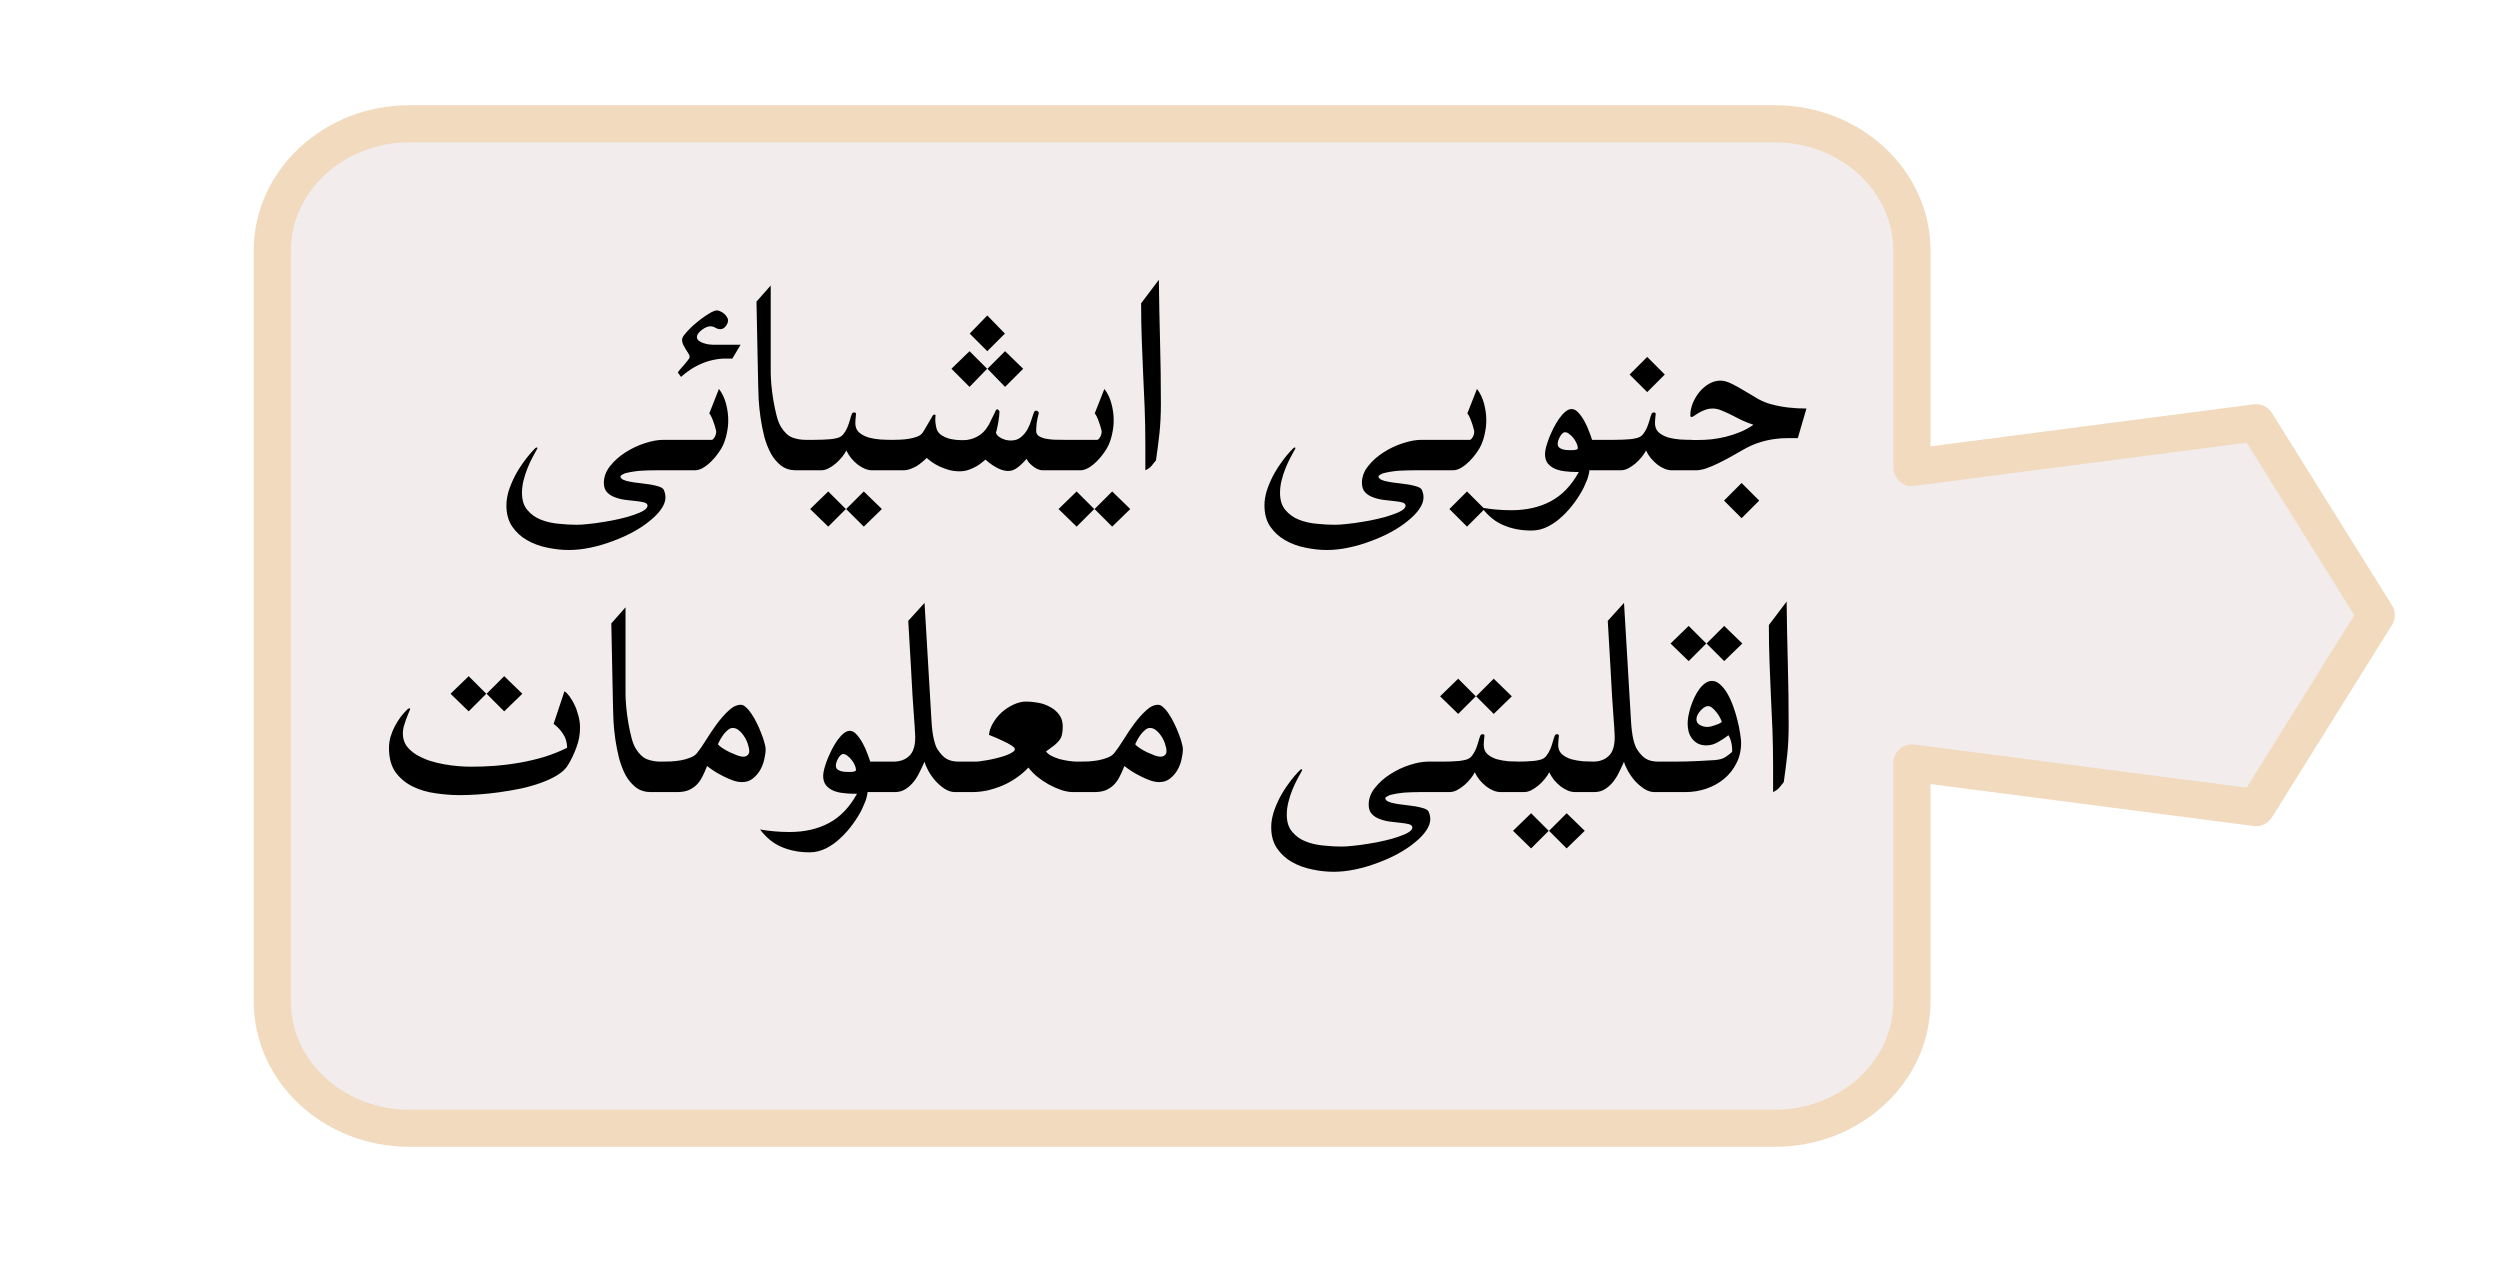 <svg width="101" height="51" viewBox="0 0 101 51" fill="none" xmlns="http://www.w3.org/2000/svg">
<g filter="url(#filter0_d)">
<path d="M71.701 43.582L16.542 43.582C13.488 43.582 11 41.301 11 38.452L11 8.128C11 5.3 13.488 3 16.542 3L71.701 3C74.757 3 77.243 5.3 77.243 8.128L77.243 16.886L91.147 15.078L96 22.851L91.147 30.628L77.243 28.823L77.243 38.456C77.241 41.301 74.757 43.582 71.701 43.582Z" fill="#F2ECEC" stroke="#F1DABE" stroke-width="1.5" stroke-miterlimit="10" stroke-linecap="round" stroke-linejoin="round"/>
</g>
<path d="M27.548 17.77C27.657 17.77 27.739 17.833 27.794 17.961C27.849 18.084 27.876 18.225 27.876 18.385C27.876 18.544 27.849 18.688 27.794 18.815C27.739 18.939 27.657 19 27.548 19H26.468C26.272 19 26.067 19.007 25.852 19.02C25.638 19.039 25.436 19.073 25.244 19.123C25.221 19.132 25.185 19.15 25.135 19.178C25.089 19.205 25.066 19.226 25.066 19.239C25.066 19.299 25.105 19.346 25.183 19.383C25.26 19.419 25.358 19.447 25.477 19.465C25.595 19.488 25.725 19.506 25.866 19.52C26.008 19.538 26.142 19.556 26.27 19.574C26.402 19.597 26.518 19.624 26.618 19.656C26.718 19.688 26.785 19.731 26.816 19.786C26.862 19.891 26.885 19.994 26.885 20.094C26.885 20.244 26.828 20.401 26.714 20.565C26.6 20.73 26.445 20.889 26.249 21.044C26.058 21.203 25.832 21.354 25.572 21.495C25.312 21.636 25.037 21.759 24.745 21.864C24.458 21.974 24.162 22.06 23.856 22.124C23.556 22.188 23.264 22.22 22.981 22.22C22.699 22.22 22.407 22.188 22.106 22.124C21.81 22.065 21.539 21.965 21.293 21.823C21.051 21.686 20.851 21.502 20.691 21.27C20.537 21.042 20.459 20.757 20.459 20.415C20.459 20.237 20.489 20.046 20.548 19.841C20.612 19.64 20.696 19.438 20.801 19.232C20.906 19.032 21.029 18.836 21.17 18.645C21.311 18.449 21.462 18.271 21.621 18.111C21.644 18.088 21.667 18.077 21.689 18.077C21.703 18.077 21.71 18.091 21.71 18.118C21.651 18.218 21.585 18.339 21.512 18.48C21.439 18.617 21.37 18.765 21.307 18.925C21.243 19.084 21.19 19.248 21.149 19.417C21.108 19.586 21.088 19.75 21.088 19.909C21.088 20.205 21.161 20.438 21.307 20.606C21.453 20.78 21.635 20.91 21.854 20.996C22.072 21.083 22.311 21.137 22.571 21.16C22.831 21.188 23.075 21.201 23.303 21.201C23.439 21.201 23.604 21.19 23.795 21.167C23.986 21.149 24.187 21.121 24.396 21.085C24.611 21.053 24.823 21.012 25.032 20.962C25.242 20.916 25.429 20.864 25.593 20.805C25.761 20.75 25.898 20.691 26.003 20.627C26.108 20.563 26.16 20.497 26.16 20.429C26.16 20.369 26.117 20.326 26.03 20.299C25.944 20.276 25.834 20.258 25.702 20.244C25.57 20.23 25.429 20.215 25.278 20.196C25.128 20.178 24.987 20.144 24.855 20.094C24.722 20.048 24.613 19.98 24.526 19.889C24.44 19.797 24.396 19.67 24.396 19.506C24.396 19.264 24.481 19.039 24.649 18.829C24.818 18.615 25.025 18.43 25.271 18.275C25.518 18.116 25.777 17.993 26.051 17.906C26.329 17.815 26.575 17.77 26.789 17.77H27.548ZM28.751 17.77C28.774 17.77 28.797 17.758 28.819 17.735C28.842 17.708 28.863 17.678 28.881 17.646C28.899 17.61 28.913 17.574 28.922 17.537C28.931 17.501 28.936 17.471 28.936 17.448C28.936 17.416 28.924 17.364 28.901 17.291C28.883 17.213 28.858 17.134 28.826 17.052C28.799 16.97 28.769 16.897 28.737 16.833C28.705 16.765 28.678 16.721 28.655 16.703L29.045 15.712C29.177 15.885 29.273 16.086 29.332 16.314C29.391 16.537 29.421 16.76 29.421 16.983C29.421 17.152 29.403 17.321 29.366 17.489C29.334 17.658 29.284 17.82 29.216 17.975C29.175 18.07 29.111 18.177 29.024 18.296C28.942 18.414 28.849 18.526 28.744 18.631C28.639 18.736 28.528 18.825 28.409 18.898C28.291 18.966 28.177 19 28.067 19H27.035C26.98 19 26.933 18.982 26.892 18.945C26.846 18.909 26.81 18.861 26.782 18.802C26.755 18.742 26.734 18.676 26.721 18.604C26.707 18.526 26.7 18.446 26.7 18.364C26.7 18.205 26.727 18.066 26.782 17.947C26.837 17.829 26.921 17.77 27.035 17.77H28.751ZM29.106 13.299C29.038 13.299 28.972 13.281 28.908 13.244C28.844 13.203 28.771 13.183 28.689 13.183C28.644 13.183 28.589 13.196 28.525 13.224C28.466 13.251 28.409 13.285 28.355 13.326C28.3 13.367 28.252 13.415 28.211 13.47C28.174 13.52 28.156 13.57 28.156 13.62C28.156 13.675 28.181 13.723 28.231 13.764C28.282 13.805 28.341 13.837 28.409 13.859C28.482 13.882 28.555 13.9 28.628 13.914C28.701 13.923 28.758 13.928 28.799 13.928H29.92L29.585 14.488H29.332C29.172 14.484 29.009 14.5 28.84 14.536C28.676 14.568 28.514 14.618 28.355 14.687C28.2 14.75 28.049 14.83 27.903 14.926C27.762 15.017 27.632 15.117 27.514 15.227L27.384 15.049C27.402 15.017 27.436 14.971 27.486 14.912C27.541 14.853 27.596 14.791 27.65 14.727C27.705 14.664 27.753 14.604 27.794 14.55C27.84 14.491 27.862 14.447 27.862 14.42C27.862 14.379 27.846 14.333 27.814 14.283C27.783 14.229 27.746 14.171 27.705 14.112C27.669 14.053 27.634 13.992 27.602 13.928C27.571 13.864 27.555 13.798 27.555 13.729C27.555 13.679 27.582 13.616 27.637 13.538C27.696 13.461 27.769 13.379 27.855 13.292C27.942 13.201 28.04 13.112 28.149 13.025C28.259 12.934 28.364 12.854 28.464 12.786C28.569 12.713 28.664 12.654 28.751 12.608C28.842 12.563 28.91 12.54 28.956 12.54C29.006 12.54 29.056 12.554 29.106 12.581C29.161 12.604 29.211 12.636 29.257 12.677C29.302 12.713 29.339 12.757 29.366 12.807C29.398 12.852 29.414 12.9 29.414 12.95C29.414 12.987 29.405 13.025 29.387 13.066C29.369 13.107 29.346 13.146 29.318 13.183C29.291 13.214 29.259 13.242 29.223 13.265C29.186 13.287 29.148 13.299 29.106 13.299ZM32.155 19C31.927 19 31.729 18.939 31.561 18.815C31.396 18.688 31.258 18.524 31.144 18.323C31.034 18.118 30.945 17.89 30.877 17.64C30.813 17.384 30.763 17.131 30.727 16.881C30.69 16.626 30.665 16.384 30.651 16.156C30.642 15.928 30.635 15.737 30.631 15.582L30.562 12.185L31.137 11.535V15.049C31.137 15.176 31.146 15.345 31.164 15.555C31.182 15.76 31.21 15.969 31.246 16.184C31.283 16.398 31.326 16.603 31.376 16.799C31.426 16.99 31.485 17.141 31.554 17.25C31.686 17.464 31.836 17.605 32.005 17.674C32.173 17.738 32.358 17.77 32.559 17.77H32.982C33.046 17.77 33.101 17.788 33.147 17.824C33.197 17.856 33.238 17.902 33.27 17.961C33.306 18.016 33.331 18.079 33.345 18.152C33.363 18.225 33.372 18.303 33.372 18.385C33.372 18.467 33.363 18.544 33.345 18.617C33.331 18.69 33.306 18.756 33.27 18.815C33.238 18.87 33.197 18.916 33.147 18.952C33.101 18.984 33.046 19 32.982 19H32.155ZM32.518 19C32.413 19 32.333 18.939 32.278 18.815C32.224 18.688 32.196 18.544 32.196 18.385C32.196 18.225 32.224 18.084 32.278 17.961C32.333 17.833 32.413 17.77 32.518 17.77C32.636 17.77 32.757 17.77 32.88 17.77C33.008 17.77 33.128 17.767 33.242 17.763C33.361 17.758 33.47 17.751 33.57 17.742C33.675 17.729 33.762 17.713 33.83 17.694C33.935 17.667 34.017 17.615 34.076 17.537C34.14 17.455 34.192 17.366 34.233 17.27C34.274 17.17 34.309 17.07 34.336 16.97C34.363 16.865 34.393 16.776 34.425 16.703C34.429 16.689 34.441 16.68 34.459 16.676C34.477 16.667 34.495 16.662 34.514 16.662C34.536 16.662 34.555 16.669 34.568 16.683C34.582 16.692 34.587 16.708 34.582 16.73C34.573 16.803 34.566 16.876 34.562 16.949C34.557 17.022 34.555 17.07 34.555 17.093C34.555 17.252 34.605 17.378 34.705 17.469C34.81 17.56 34.938 17.628 35.088 17.674C35.238 17.715 35.398 17.742 35.566 17.756C35.74 17.765 35.892 17.77 36.024 17.77C36.138 17.77 36.223 17.833 36.277 17.961C36.337 18.084 36.366 18.225 36.366 18.385C36.366 18.544 36.337 18.688 36.277 18.815C36.223 18.939 36.138 19 36.024 19H35.238C35.143 19 35.045 18.98 34.944 18.939C34.844 18.898 34.746 18.84 34.65 18.768C34.559 18.695 34.473 18.61 34.391 18.515C34.313 18.419 34.247 18.314 34.192 18.2C34.151 18.282 34.092 18.371 34.015 18.467C33.942 18.558 33.857 18.645 33.762 18.727C33.671 18.804 33.573 18.87 33.468 18.925C33.367 18.975 33.267 19 33.167 19H32.518ZM34.897 21.276L34.185 20.565L34.897 19.855L35.628 20.565L34.897 21.276ZM33.461 21.276L32.73 20.565L33.461 19.855L34.172 20.565L33.461 21.276ZM42.143 19C42.065 19 41.99 18.984 41.917 18.952C41.844 18.916 41.778 18.875 41.719 18.829C41.66 18.779 41.607 18.729 41.562 18.679C41.52 18.624 41.491 18.576 41.473 18.535C41.368 18.663 41.252 18.777 41.124 18.877C40.996 18.977 40.869 19.027 40.741 19.027C40.645 19.027 40.552 19.011 40.461 18.98C40.374 18.948 40.292 18.909 40.215 18.863C40.137 18.818 40.065 18.77 39.996 18.72C39.928 18.665 39.866 18.615 39.812 18.569C39.78 18.597 39.73 18.638 39.661 18.692C39.597 18.747 39.52 18.799 39.429 18.85C39.338 18.9 39.235 18.945 39.121 18.986C39.012 19.023 38.893 19.041 38.766 19.041C38.62 19.041 38.476 19.023 38.335 18.986C38.198 18.945 38.071 18.898 37.952 18.843C37.838 18.788 37.736 18.729 37.645 18.665C37.558 18.601 37.49 18.547 37.44 18.501C37.385 18.556 37.321 18.613 37.248 18.672C37.18 18.731 37.105 18.786 37.023 18.836C36.94 18.881 36.854 18.92 36.763 18.952C36.672 18.984 36.578 19 36.482 19H35.491C35.395 19 35.325 18.939 35.279 18.815C35.234 18.688 35.211 18.544 35.211 18.385C35.211 18.225 35.234 18.084 35.279 17.961C35.325 17.833 35.395 17.77 35.491 17.77H36.079C36.152 17.77 36.245 17.767 36.359 17.763C36.473 17.758 36.59 17.747 36.708 17.729C36.827 17.71 36.936 17.683 37.036 17.646C37.141 17.61 37.218 17.558 37.269 17.489C37.287 17.462 37.314 17.419 37.351 17.359C37.387 17.296 37.426 17.23 37.467 17.161C37.508 17.088 37.549 17.018 37.59 16.949C37.631 16.881 37.663 16.826 37.685 16.785C37.695 16.767 37.715 16.756 37.747 16.751C37.783 16.746 37.8 16.762 37.795 16.799C37.781 16.917 37.783 17.034 37.802 17.148C37.82 17.261 37.838 17.337 37.856 17.373C37.898 17.46 37.959 17.53 38.041 17.585C38.128 17.64 38.221 17.683 38.321 17.715C38.422 17.742 38.524 17.76 38.629 17.77C38.734 17.779 38.827 17.783 38.909 17.783C39.114 17.783 39.303 17.735 39.477 17.64C39.654 17.544 39.796 17.41 39.9 17.236C39.919 17.209 39.941 17.17 39.969 17.12C39.996 17.065 40.023 17.009 40.051 16.949C40.083 16.885 40.115 16.822 40.147 16.758C40.178 16.689 40.208 16.628 40.235 16.573C40.258 16.532 40.288 16.525 40.324 16.553C40.361 16.58 40.379 16.607 40.379 16.635C40.379 16.685 40.374 16.749 40.365 16.826C40.356 16.899 40.345 16.977 40.331 17.059C40.317 17.141 40.301 17.22 40.283 17.298C40.27 17.371 40.254 17.43 40.235 17.476C40.245 17.521 40.27 17.564 40.31 17.605C40.352 17.642 40.402 17.676 40.461 17.708C40.52 17.735 40.582 17.758 40.645 17.776C40.714 17.79 40.778 17.797 40.837 17.797C41.005 17.797 41.142 17.751 41.247 17.66C41.356 17.569 41.445 17.462 41.514 17.339C41.582 17.211 41.634 17.084 41.671 16.956C41.712 16.824 41.748 16.719 41.78 16.642C41.794 16.614 41.812 16.598 41.835 16.594C41.858 16.585 41.878 16.587 41.897 16.601C41.919 16.61 41.938 16.623 41.951 16.642C41.965 16.66 41.969 16.678 41.965 16.696C41.928 16.833 41.901 16.963 41.883 17.086C41.869 17.209 41.862 17.316 41.862 17.407C41.862 17.489 41.892 17.555 41.951 17.605C42.015 17.651 42.099 17.688 42.204 17.715C42.309 17.738 42.432 17.754 42.573 17.763C42.715 17.767 42.865 17.77 43.024 17.77C43.157 17.77 43.252 17.833 43.312 17.961C43.375 18.084 43.407 18.225 43.407 18.385C43.407 18.544 43.375 18.688 43.312 18.815C43.252 18.939 43.157 19 43.024 19H42.143ZM40.605 15.63L39.894 14.898L40.605 14.188L41.336 14.898L40.605 15.63ZM39.169 15.63L38.438 14.898L39.169 14.188L39.88 14.898L39.169 15.63ZM39.887 14.188L39.176 13.477L39.887 12.745L40.598 13.477L39.887 14.188ZM44.323 17.77C44.346 17.77 44.369 17.758 44.392 17.735C44.414 17.708 44.435 17.678 44.453 17.646C44.471 17.61 44.485 17.574 44.494 17.537C44.503 17.501 44.508 17.471 44.508 17.448C44.508 17.416 44.496 17.364 44.474 17.291C44.455 17.213 44.43 17.134 44.398 17.052C44.371 16.97 44.342 16.897 44.31 16.833C44.278 16.765 44.25 16.721 44.227 16.703L44.617 15.712C44.749 15.885 44.845 16.086 44.904 16.314C44.964 16.537 44.993 16.76 44.993 16.983C44.993 17.152 44.975 17.321 44.938 17.489C44.907 17.658 44.856 17.82 44.788 17.975C44.747 18.07 44.683 18.177 44.597 18.296C44.515 18.414 44.421 18.526 44.316 18.631C44.212 18.736 44.1 18.825 43.981 18.898C43.863 18.966 43.749 19 43.64 19H42.607C42.553 19 42.505 18.982 42.464 18.945C42.418 18.909 42.382 18.861 42.355 18.802C42.327 18.742 42.307 18.676 42.293 18.604C42.279 18.526 42.273 18.446 42.273 18.364C42.273 18.205 42.3 18.066 42.355 17.947C42.409 17.829 42.493 17.77 42.607 17.77H44.323ZM44.932 21.276L44.221 20.565L44.932 19.855L45.663 20.565L44.932 21.276ZM43.496 21.276L42.765 20.565L43.496 19.855L44.207 20.565L43.496 21.276ZM46.818 11.303C46.828 12.137 46.843 12.968 46.866 13.798C46.889 14.627 46.9 15.461 46.9 16.3C46.9 16.751 46.88 17.161 46.839 17.53C46.798 17.899 46.752 18.255 46.702 18.597C46.643 18.665 46.586 18.736 46.531 18.809C46.481 18.877 46.395 18.941 46.272 19V17.961C46.272 17.428 46.262 16.931 46.244 16.471C46.226 16.01 46.205 15.557 46.183 15.11C46.164 14.664 46.146 14.21 46.128 13.75C46.11 13.285 46.101 12.786 46.101 12.253L46.818 11.303ZM58.173 17.77C58.282 17.77 58.364 17.833 58.419 17.961C58.474 18.084 58.501 18.225 58.501 18.385C58.501 18.544 58.474 18.688 58.419 18.815C58.364 18.939 58.282 19 58.173 19H57.093C56.897 19 56.692 19.007 56.477 19.02C56.263 19.039 56.06 19.073 55.869 19.123C55.846 19.132 55.81 19.15 55.76 19.178C55.714 19.205 55.691 19.226 55.691 19.239C55.691 19.299 55.73 19.346 55.808 19.383C55.885 19.419 55.983 19.447 56.102 19.465C56.22 19.488 56.35 19.506 56.491 19.52C56.633 19.538 56.767 19.556 56.895 19.574C57.027 19.597 57.143 19.624 57.243 19.656C57.343 19.688 57.41 19.731 57.441 19.786C57.487 19.891 57.51 19.994 57.51 20.094C57.51 20.244 57.453 20.401 57.339 20.565C57.225 20.73 57.07 20.889 56.874 21.044C56.683 21.203 56.457 21.354 56.197 21.495C55.938 21.636 55.662 21.759 55.37 21.864C55.083 21.974 54.787 22.06 54.481 22.124C54.181 22.188 53.889 22.22 53.606 22.22C53.324 22.22 53.032 22.188 52.731 22.124C52.435 22.065 52.164 21.965 51.918 21.823C51.676 21.686 51.476 21.502 51.316 21.27C51.161 21.042 51.084 20.757 51.084 20.415C51.084 20.237 51.114 20.046 51.173 19.841C51.237 19.64 51.321 19.438 51.426 19.232C51.531 19.032 51.654 18.836 51.795 18.645C51.936 18.449 52.087 18.271 52.246 18.111C52.269 18.088 52.292 18.077 52.315 18.077C52.328 18.077 52.335 18.091 52.335 18.118C52.276 18.218 52.21 18.339 52.137 18.48C52.064 18.617 51.995 18.765 51.932 18.925C51.868 19.084 51.815 19.248 51.774 19.417C51.733 19.586 51.713 19.75 51.713 19.909C51.713 20.205 51.786 20.438 51.932 20.606C52.078 20.78 52.26 20.91 52.478 20.996C52.697 21.083 52.937 21.137 53.196 21.16C53.456 21.188 53.7 21.201 53.928 21.201C54.065 21.201 54.228 21.19 54.42 21.167C54.611 21.149 54.812 21.121 55.022 21.085C55.236 21.053 55.448 21.012 55.657 20.962C55.867 20.916 56.054 20.864 56.218 20.805C56.386 20.75 56.523 20.691 56.628 20.627C56.733 20.563 56.785 20.497 56.785 20.429C56.785 20.369 56.742 20.326 56.655 20.299C56.569 20.276 56.459 20.258 56.327 20.244C56.195 20.23 56.054 20.215 55.903 20.196C55.753 20.178 55.612 20.144 55.48 20.094C55.347 20.048 55.238 19.98 55.151 19.889C55.065 19.797 55.022 19.67 55.022 19.506C55.022 19.264 55.106 19.039 55.274 18.829C55.443 18.615 55.65 18.43 55.897 18.275C56.143 18.116 56.402 17.993 56.676 17.906C56.954 17.815 57.2 17.77 57.414 17.77H58.173ZM59.376 17.77C59.399 17.77 59.422 17.758 59.444 17.735C59.467 17.708 59.488 17.678 59.506 17.646C59.524 17.61 59.538 17.574 59.547 17.537C59.556 17.501 59.56 17.471 59.56 17.448C59.56 17.416 59.549 17.364 59.526 17.291C59.508 17.213 59.483 17.134 59.451 17.052C59.424 16.97 59.394 16.897 59.362 16.833C59.33 16.765 59.303 16.721 59.28 16.703L59.67 15.712C59.802 15.885 59.898 16.086 59.957 16.314C60.016 16.537 60.046 16.76 60.046 16.983C60.046 17.152 60.028 17.321 59.991 17.489C59.959 17.658 59.909 17.82 59.841 17.975C59.8 18.07 59.736 18.177 59.649 18.296C59.567 18.414 59.474 18.526 59.369 18.631C59.264 18.736 59.153 18.825 59.034 18.898C58.916 18.966 58.802 19 58.692 19H57.66C57.605 19 57.558 18.982 57.517 18.945C57.471 18.909 57.435 18.861 57.407 18.802C57.38 18.742 57.359 18.676 57.346 18.604C57.332 18.526 57.325 18.446 57.325 18.364C57.325 18.205 57.352 18.066 57.407 17.947C57.462 17.829 57.546 17.77 57.66 17.77H59.376ZM59.267 21.276L58.556 20.565L59.267 19.855L59.977 20.565L59.267 21.276ZM59.868 20.511C60.26 20.579 60.657 20.613 61.058 20.613C61.668 20.613 62.199 20.492 62.65 20.251C63.106 20.009 63.484 19.615 63.785 19.068H63.648C63.521 19.068 63.384 19.059 63.238 19.041C63.092 19.027 62.958 18.995 62.835 18.945C62.717 18.895 62.616 18.822 62.534 18.727C62.457 18.631 62.418 18.503 62.418 18.344C62.418 18.275 62.432 18.184 62.459 18.07C62.491 17.952 62.532 17.826 62.582 17.694C62.637 17.558 62.698 17.421 62.767 17.284C62.84 17.143 62.915 17.018 62.992 16.908C63.074 16.794 63.156 16.703 63.238 16.635C63.325 16.562 63.409 16.525 63.491 16.525C63.592 16.525 63.685 16.576 63.772 16.676C63.863 16.776 63.945 16.895 64.018 17.031C64.091 17.163 64.152 17.3 64.202 17.441C64.257 17.578 64.296 17.688 64.318 17.77H65.33C65.449 17.77 65.535 17.833 65.59 17.961C65.649 18.084 65.679 18.225 65.679 18.385C65.679 18.544 65.649 18.688 65.59 18.815C65.535 18.939 65.449 19 65.33 19H64.209C64.209 19.055 64.2 19.112 64.182 19.171C64.168 19.235 64.15 19.299 64.127 19.362C64.104 19.426 64.079 19.485 64.052 19.54C64.029 19.599 64.006 19.652 63.983 19.697C63.888 19.889 63.767 20.085 63.621 20.285C63.475 20.49 63.311 20.677 63.129 20.846C62.951 21.019 62.755 21.16 62.541 21.27C62.327 21.379 62.103 21.434 61.871 21.434C61.456 21.434 61.083 21.363 60.75 21.222C60.417 21.085 60.123 20.848 59.868 20.511ZM63.225 17.462C63.188 17.462 63.152 17.48 63.115 17.517C63.079 17.553 63.047 17.596 63.02 17.646C62.992 17.697 62.969 17.749 62.951 17.804C62.938 17.854 62.931 17.897 62.931 17.934C62.931 17.988 62.947 18.034 62.978 18.07C63.015 18.102 63.058 18.127 63.108 18.145C63.163 18.164 63.218 18.175 63.273 18.18C63.332 18.184 63.382 18.186 63.423 18.186C63.446 18.186 63.475 18.186 63.512 18.186C63.548 18.186 63.582 18.184 63.614 18.18C63.651 18.175 63.68 18.168 63.703 18.159C63.73 18.145 63.744 18.127 63.744 18.105C63.744 18.05 63.728 17.986 63.696 17.913C63.664 17.84 63.623 17.772 63.573 17.708C63.523 17.64 63.466 17.583 63.402 17.537C63.343 17.487 63.284 17.462 63.225 17.462ZM64.824 19C64.719 19 64.64 18.939 64.585 18.815C64.53 18.688 64.503 18.544 64.503 18.385C64.503 18.225 64.53 18.084 64.585 17.961C64.64 17.833 64.719 17.77 64.824 17.77C64.943 17.77 65.064 17.77 65.186 17.77C65.314 17.77 65.435 17.767 65.549 17.763C65.667 17.758 65.777 17.751 65.877 17.742C65.982 17.729 66.068 17.713 66.137 17.694C66.242 17.667 66.324 17.615 66.383 17.537C66.447 17.455 66.499 17.366 66.54 17.27C66.581 17.17 66.615 17.07 66.643 16.97C66.67 16.865 66.7 16.776 66.731 16.703C66.736 16.689 66.747 16.68 66.766 16.676C66.784 16.667 66.802 16.662 66.82 16.662C66.843 16.662 66.861 16.669 66.875 16.683C66.889 16.692 66.893 16.708 66.889 16.73C66.88 16.803 66.873 16.876 66.868 16.949C66.864 17.022 66.861 17.07 66.861 17.093C66.861 17.252 66.912 17.378 67.012 17.469C67.117 17.56 67.244 17.628 67.394 17.674C67.545 17.715 67.704 17.742 67.873 17.756C68.046 17.765 68.199 17.77 68.331 17.77C68.445 17.77 68.529 17.833 68.584 17.961C68.643 18.084 68.673 18.225 68.673 18.385C68.673 18.544 68.643 18.688 68.584 18.815C68.529 18.939 68.445 19 68.331 19H67.545C67.449 19 67.351 18.98 67.251 18.939C67.151 18.898 67.053 18.84 66.957 18.768C66.866 18.695 66.779 18.61 66.697 18.515C66.62 18.419 66.554 18.314 66.499 18.2C66.458 18.282 66.399 18.371 66.321 18.467C66.248 18.558 66.164 18.645 66.068 18.727C65.977 18.804 65.879 18.87 65.774 18.925C65.674 18.975 65.574 19 65.474 19H64.824ZM66.547 15.842L65.836 15.131L66.547 14.42L67.258 15.131L66.547 15.842ZM67.805 19C67.704 19 67.632 18.939 67.586 18.815C67.536 18.688 67.511 18.544 67.511 18.385C67.511 18.225 67.536 18.084 67.586 17.961C67.632 17.833 67.704 17.77 67.805 17.77C67.96 17.77 68.101 17.772 68.228 17.776C68.361 17.776 68.484 17.776 68.598 17.776C68.771 17.776 68.953 17.767 69.144 17.749C69.336 17.726 69.527 17.692 69.719 17.646C69.915 17.596 70.108 17.533 70.3 17.455C70.491 17.378 70.671 17.28 70.84 17.161C70.671 17.106 70.509 17.043 70.355 16.97C70.204 16.892 70.061 16.819 69.924 16.751C69.787 16.683 69.659 16.626 69.541 16.58C69.422 16.53 69.309 16.505 69.199 16.505C69.085 16.505 68.981 16.523 68.885 16.56C68.789 16.596 68.705 16.635 68.632 16.676C68.564 16.717 68.504 16.756 68.454 16.792C68.404 16.828 68.368 16.847 68.345 16.847C68.317 16.847 68.301 16.84 68.297 16.826C68.292 16.812 68.29 16.794 68.29 16.771C68.29 16.616 68.322 16.457 68.386 16.293C68.454 16.129 68.543 15.979 68.652 15.842C68.766 15.705 68.896 15.593 69.042 15.507C69.192 15.42 69.347 15.377 69.507 15.377C69.644 15.377 69.796 15.42 69.965 15.507C70.133 15.589 70.307 15.685 70.484 15.794C70.667 15.903 70.847 16.01 71.024 16.115C71.207 16.215 71.378 16.286 71.537 16.327C71.774 16.391 72.011 16.436 72.248 16.464C72.49 16.491 72.733 16.505 72.98 16.505L72.631 17.701C72.517 17.701 72.382 17.701 72.228 17.701C72.073 17.697 71.899 17.708 71.708 17.735C71.517 17.758 71.311 17.804 71.093 17.872C70.879 17.936 70.653 18.036 70.416 18.173C70.261 18.259 70.097 18.353 69.924 18.453C69.751 18.549 69.58 18.638 69.411 18.72C69.243 18.802 69.081 18.87 68.926 18.925C68.771 18.975 68.632 19 68.509 19H67.805ZM70.361 20.935L69.65 20.224L70.361 19.513L71.072 20.224L70.361 20.935Z" fill="black"/>
<path d="M16.569 28.657C16.551 28.703 16.526 28.762 16.494 28.835C16.462 28.908 16.43 28.99 16.398 29.081C16.366 29.168 16.337 29.259 16.31 29.355C16.287 29.45 16.275 29.544 16.275 29.635C16.275 29.822 16.323 29.986 16.419 30.127C16.519 30.264 16.649 30.382 16.809 30.482C16.968 30.578 17.146 30.66 17.342 30.729C17.542 30.792 17.745 30.842 17.95 30.879C18.155 30.915 18.351 30.94 18.538 30.954C18.725 30.968 18.887 30.975 19.023 30.975C19.342 30.975 19.668 30.963 20.001 30.94C20.338 30.913 20.673 30.87 21.006 30.811C21.343 30.751 21.671 30.674 21.99 30.578C22.314 30.478 22.621 30.355 22.913 30.209C22.909 29.99 22.852 29.801 22.742 29.642C22.637 29.482 22.512 29.35 22.366 29.245L22.804 27.926C22.863 27.962 22.929 28.028 23.002 28.124C23.075 28.22 23.143 28.334 23.207 28.466C23.271 28.598 23.323 28.744 23.364 28.903C23.41 29.063 23.433 29.227 23.433 29.395C23.433 29.669 23.385 29.933 23.289 30.189C23.198 30.444 23.082 30.688 22.94 30.92C22.849 31.066 22.708 31.198 22.517 31.316C22.33 31.43 22.111 31.533 21.86 31.624C21.61 31.715 21.338 31.793 21.047 31.856C20.76 31.916 20.468 31.966 20.172 32.007C19.88 32.048 19.595 32.078 19.317 32.096C19.044 32.114 18.796 32.123 18.572 32.123C18.258 32.123 17.932 32.098 17.595 32.048C17.258 32.002 16.95 31.911 16.672 31.774C16.394 31.638 16.164 31.446 15.981 31.2C15.804 30.95 15.715 30.624 15.715 30.223C15.715 30.072 15.735 29.922 15.776 29.771C15.822 29.621 15.879 29.48 15.947 29.348C16.02 29.211 16.1 29.083 16.186 28.965C16.278 28.846 16.371 28.741 16.467 28.65C16.494 28.628 16.521 28.616 16.549 28.616C16.562 28.616 16.569 28.63 16.569 28.657ZM20.37 28.739L19.659 28.028L20.37 27.317L21.102 28.028L20.37 28.739ZM18.935 28.739L18.203 28.028L18.935 27.317L19.645 28.028L18.935 28.739ZM26.29 32C26.062 32 25.864 31.939 25.695 31.815C25.531 31.688 25.392 31.524 25.278 31.323C25.169 31.118 25.08 30.89 25.012 30.64C24.948 30.384 24.898 30.131 24.861 29.881C24.825 29.626 24.8 29.384 24.786 29.156C24.777 28.928 24.77 28.737 24.766 28.582L24.697 25.185L25.271 24.535V28.049C25.271 28.176 25.281 28.345 25.299 28.555C25.317 28.76 25.344 28.969 25.381 29.184C25.417 29.398 25.461 29.603 25.511 29.799C25.561 29.99 25.62 30.141 25.689 30.25C25.821 30.464 25.971 30.605 26.14 30.674C26.308 30.738 26.493 30.77 26.693 30.77H27.117C27.181 30.77 27.236 30.788 27.281 30.824C27.331 30.856 27.372 30.902 27.404 30.961C27.441 31.016 27.466 31.079 27.48 31.152C27.498 31.225 27.507 31.303 27.507 31.385C27.507 31.467 27.498 31.544 27.48 31.617C27.466 31.69 27.441 31.756 27.404 31.815C27.372 31.87 27.331 31.916 27.281 31.952C27.236 31.984 27.181 32 27.117 32H26.29ZM26.707 32C26.588 32 26.5 31.939 26.44 31.815C26.381 31.688 26.352 31.544 26.352 31.385C26.352 31.225 26.381 31.084 26.44 30.961C26.5 30.833 26.588 30.77 26.707 30.77C26.83 30.77 26.962 30.767 27.104 30.763C27.249 30.754 27.388 30.738 27.52 30.715C27.657 30.688 27.783 30.651 27.896 30.605C28.01 30.56 28.097 30.501 28.156 30.428C28.266 30.291 28.389 30.113 28.525 29.895C28.662 29.671 28.808 29.455 28.963 29.245C29.118 29.035 29.277 28.855 29.441 28.705C29.605 28.55 29.77 28.473 29.934 28.473C30.002 28.473 30.073 28.509 30.145 28.582C30.223 28.65 30.298 28.741 30.371 28.855C30.449 28.969 30.519 29.095 30.583 29.231C30.651 29.368 30.711 29.505 30.761 29.642C30.815 29.774 30.856 29.897 30.884 30.011C30.916 30.12 30.932 30.204 30.932 30.264C30.932 30.382 30.913 30.519 30.877 30.674C30.845 30.824 30.79 30.968 30.713 31.105C30.635 31.241 30.535 31.357 30.412 31.453C30.294 31.549 30.148 31.597 29.975 31.597C29.87 31.597 29.754 31.576 29.626 31.535C29.498 31.49 29.371 31.435 29.243 31.371C29.116 31.307 28.992 31.239 28.874 31.166C28.756 31.088 28.653 31.016 28.566 30.947C28.507 31.102 28.443 31.246 28.375 31.378C28.311 31.506 28.234 31.615 28.143 31.706C28.051 31.797 27.942 31.87 27.814 31.925C27.687 31.975 27.534 32 27.356 32H26.707ZM30.269 30.346C30.269 30.264 30.25 30.17 30.214 30.065C30.182 29.956 30.134 29.854 30.07 29.758C30.011 29.662 29.94 29.58 29.858 29.512C29.781 29.443 29.694 29.409 29.599 29.409C29.539 29.409 29.478 29.434 29.414 29.484C29.355 29.53 29.298 29.587 29.243 29.655C29.193 29.724 29.145 29.797 29.1 29.874C29.059 29.947 29.027 30.011 29.004 30.065C29.04 30.116 29.104 30.17 29.195 30.23C29.287 30.289 29.384 30.343 29.489 30.394C29.599 30.444 29.701 30.487 29.797 30.523C29.897 30.555 29.972 30.571 30.023 30.571C30.091 30.571 30.148 30.553 30.193 30.517C30.244 30.48 30.269 30.423 30.269 30.346ZM30.706 33.511C31.098 33.579 31.494 33.613 31.895 33.613C32.506 33.613 33.037 33.492 33.488 33.251C33.944 33.009 34.322 32.615 34.623 32.068H34.486C34.359 32.068 34.222 32.059 34.076 32.041C33.93 32.027 33.796 31.995 33.673 31.945C33.554 31.895 33.454 31.822 33.372 31.727C33.295 31.631 33.256 31.503 33.256 31.344C33.256 31.275 33.27 31.184 33.297 31.07C33.329 30.952 33.37 30.826 33.42 30.694C33.475 30.558 33.536 30.421 33.605 30.284C33.677 30.143 33.753 30.018 33.83 29.908C33.912 29.794 33.994 29.703 34.076 29.635C34.163 29.562 34.247 29.525 34.329 29.525C34.429 29.525 34.523 29.576 34.609 29.676C34.7 29.776 34.783 29.895 34.855 30.031C34.928 30.163 34.99 30.3 35.04 30.441C35.095 30.578 35.133 30.688 35.156 30.77H36.168C36.286 30.77 36.373 30.833 36.428 30.961C36.487 31.084 36.517 31.225 36.517 31.385C36.517 31.544 36.487 31.688 36.428 31.815C36.373 31.939 36.286 32 36.168 32H35.047C35.047 32.055 35.038 32.112 35.02 32.171C35.006 32.235 34.988 32.298 34.965 32.362C34.942 32.426 34.917 32.485 34.89 32.54C34.867 32.599 34.844 32.652 34.821 32.697C34.726 32.889 34.605 33.085 34.459 33.285C34.313 33.49 34.149 33.677 33.967 33.846C33.789 34.019 33.593 34.16 33.379 34.27C33.165 34.379 32.941 34.434 32.709 34.434C32.294 34.434 31.921 34.363 31.588 34.222C31.255 34.085 30.961 33.848 30.706 33.511ZM34.062 30.462C34.026 30.462 33.99 30.48 33.953 30.517C33.917 30.553 33.885 30.596 33.857 30.646C33.83 30.697 33.807 30.749 33.789 30.804C33.775 30.854 33.769 30.897 33.769 30.934C33.769 30.988 33.785 31.034 33.816 31.07C33.853 31.102 33.896 31.127 33.946 31.145C34.001 31.164 34.056 31.175 34.11 31.18C34.17 31.184 34.22 31.186 34.261 31.186C34.283 31.186 34.313 31.186 34.35 31.186C34.386 31.186 34.42 31.184 34.452 31.18C34.489 31.175 34.518 31.168 34.541 31.159C34.568 31.145 34.582 31.127 34.582 31.105C34.582 31.05 34.566 30.986 34.534 30.913C34.502 30.84 34.461 30.772 34.411 30.708C34.361 30.64 34.304 30.583 34.24 30.537C34.181 30.487 34.122 30.462 34.062 30.462ZM35.69 32C35.575 32 35.491 31.939 35.437 31.815C35.382 31.688 35.355 31.544 35.355 31.385C35.355 31.225 35.382 31.084 35.437 30.961C35.491 30.833 35.575 30.77 35.69 30.77H36.093C36.357 30.77 36.569 30.694 36.728 30.544C36.893 30.394 36.975 30.141 36.975 29.785C36.975 29.74 36.972 29.687 36.968 29.628C36.968 29.569 36.963 29.482 36.954 29.368C36.945 29.25 36.934 29.09 36.92 28.89C36.906 28.689 36.888 28.422 36.865 28.09C36.847 27.757 36.824 27.347 36.797 26.859C36.77 26.367 36.735 25.775 36.694 25.082L37.351 24.357L37.631 29.102C37.649 29.421 37.681 29.676 37.727 29.867C37.772 30.054 37.82 30.186 37.87 30.264C37.993 30.455 38.118 30.587 38.246 30.66C38.374 30.733 38.538 30.77 38.738 30.77H39.073C39.21 30.77 39.312 30.833 39.381 30.961C39.449 31.084 39.483 31.225 39.483 31.385C39.483 31.544 39.449 31.688 39.381 31.815C39.312 31.939 39.21 32 39.073 32H38.574C38.438 32 38.298 31.954 38.157 31.863C38.02 31.772 37.895 31.663 37.781 31.535C37.672 31.408 37.578 31.273 37.501 31.132C37.423 30.991 37.373 30.87 37.351 30.77C37.296 30.897 37.232 31.034 37.159 31.18C37.091 31.326 37.009 31.46 36.913 31.583C36.817 31.701 36.706 31.802 36.578 31.884C36.455 31.961 36.312 32 36.148 32H35.69ZM39.435 30.77C39.477 30.77 39.543 30.763 39.634 30.749C39.725 30.735 39.828 30.719 39.941 30.701C40.06 30.678 40.181 30.651 40.304 30.619C40.431 30.587 40.545 30.553 40.645 30.517C40.75 30.476 40.835 30.435 40.898 30.394C40.967 30.352 41.001 30.309 41.001 30.264C41.001 30.223 40.953 30.172 40.857 30.113C40.766 30.054 40.659 29.997 40.536 29.942C40.418 29.883 40.301 29.831 40.188 29.785C40.074 29.74 39.996 29.708 39.955 29.689C39.969 29.53 40.023 29.37 40.119 29.211C40.215 29.047 40.333 28.901 40.475 28.773C40.62 28.646 40.778 28.543 40.946 28.466C41.12 28.384 41.288 28.343 41.452 28.343C41.607 28.343 41.771 28.359 41.944 28.391C42.117 28.422 42.277 28.48 42.423 28.561C42.573 28.639 42.696 28.744 42.792 28.876C42.888 29.004 42.935 29.163 42.935 29.355C42.935 29.473 42.926 29.573 42.908 29.655C42.895 29.737 42.863 29.815 42.812 29.888C42.762 29.956 42.694 30.027 42.607 30.1C42.521 30.168 42.405 30.255 42.259 30.359C42.309 30.428 42.382 30.487 42.477 30.537C42.578 30.587 42.687 30.631 42.806 30.667C42.929 30.699 43.054 30.724 43.182 30.742C43.309 30.76 43.423 30.77 43.523 30.77H43.913C44.05 30.77 44.152 30.833 44.221 30.961C44.289 31.084 44.323 31.225 44.323 31.385C44.323 31.544 44.289 31.688 44.221 31.815C44.152 31.939 44.05 32 43.913 32H43.339C43.202 32 43.05 31.973 42.881 31.918C42.717 31.863 42.55 31.79 42.382 31.699C42.218 31.608 42.06 31.503 41.91 31.385C41.764 31.262 41.644 31.136 41.548 31.009C41.407 31.159 41.247 31.296 41.069 31.419C40.896 31.542 40.709 31.647 40.509 31.733C40.313 31.815 40.11 31.881 39.9 31.932C39.691 31.977 39.483 32 39.278 32H38.731C38.608 32 38.517 31.939 38.458 31.815C38.399 31.688 38.369 31.544 38.369 31.385C38.369 31.225 38.399 31.084 38.458 30.961C38.517 30.833 38.608 30.77 38.731 30.77H39.435ZM43.565 32C43.446 32 43.357 31.939 43.298 31.815C43.239 31.688 43.209 31.544 43.209 31.385C43.209 31.225 43.239 31.084 43.298 30.961C43.357 30.833 43.446 30.77 43.565 30.77C43.688 30.77 43.82 30.767 43.961 30.763C44.107 30.754 44.246 30.738 44.378 30.715C44.515 30.688 44.64 30.651 44.754 30.605C44.868 30.56 44.954 30.501 45.014 30.428C45.123 30.291 45.246 30.113 45.383 29.895C45.52 29.671 45.665 29.455 45.82 29.245C45.975 29.035 46.135 28.855 46.299 28.705C46.463 28.55 46.627 28.473 46.791 28.473C46.859 28.473 46.93 28.509 47.003 28.582C47.08 28.65 47.156 28.741 47.228 28.855C47.306 28.969 47.377 29.095 47.44 29.231C47.509 29.368 47.568 29.505 47.618 29.642C47.673 29.774 47.714 29.897 47.741 30.011C47.773 30.12 47.789 30.204 47.789 30.264C47.789 30.382 47.771 30.519 47.734 30.674C47.703 30.824 47.648 30.968 47.57 31.105C47.493 31.241 47.393 31.357 47.27 31.453C47.151 31.549 47.005 31.597 46.832 31.597C46.727 31.597 46.611 31.576 46.483 31.535C46.356 31.49 46.228 31.435 46.101 31.371C45.973 31.307 45.85 31.239 45.731 31.166C45.613 31.088 45.51 31.016 45.424 30.947C45.365 31.102 45.301 31.246 45.232 31.378C45.169 31.506 45.091 31.615 45 31.706C44.909 31.797 44.8 31.87 44.672 31.925C44.544 31.975 44.392 32 44.214 32H43.565ZM47.126 30.346C47.126 30.264 47.108 30.17 47.071 30.065C47.039 29.956 46.992 29.854 46.928 29.758C46.868 29.662 46.798 29.58 46.716 29.512C46.638 29.443 46.552 29.409 46.456 29.409C46.397 29.409 46.335 29.434 46.272 29.484C46.212 29.53 46.155 29.587 46.101 29.655C46.05 29.724 46.003 29.797 45.957 29.874C45.916 29.947 45.884 30.011 45.861 30.065C45.898 30.116 45.962 30.17 46.053 30.23C46.144 30.289 46.242 30.343 46.347 30.394C46.456 30.444 46.559 30.487 46.654 30.523C46.755 30.555 46.83 30.571 46.88 30.571C46.948 30.571 47.005 30.553 47.051 30.517C47.101 30.48 47.126 30.423 47.126 30.346ZM58.446 30.77C58.556 30.77 58.638 30.833 58.692 30.961C58.747 31.084 58.774 31.225 58.774 31.385C58.774 31.544 58.747 31.688 58.692 31.815C58.638 31.939 58.556 32 58.446 32H57.366C57.17 32 56.965 32.007 56.751 32.02C56.537 32.039 56.334 32.073 56.143 32.123C56.12 32.132 56.083 32.15 56.033 32.178C55.988 32.205 55.965 32.226 55.965 32.239C55.965 32.298 56.004 32.346 56.081 32.383C56.158 32.419 56.257 32.447 56.375 32.465C56.493 32.488 56.623 32.506 56.765 32.52C56.906 32.538 57.04 32.556 57.168 32.574C57.3 32.597 57.416 32.624 57.517 32.656C57.617 32.688 57.683 32.731 57.715 32.786C57.76 32.891 57.783 32.993 57.783 33.094C57.783 33.244 57.726 33.401 57.612 33.565C57.498 33.73 57.343 33.889 57.148 34.044C56.956 34.203 56.73 34.354 56.471 34.495C56.211 34.636 55.935 34.759 55.644 34.864C55.356 34.974 55.06 35.06 54.755 35.124C54.454 35.188 54.162 35.22 53.88 35.22C53.597 35.22 53.306 35.188 53.005 35.124C52.709 35.065 52.438 34.965 52.191 34.823C51.95 34.687 51.749 34.502 51.59 34.27C51.435 34.042 51.357 33.757 51.357 33.415C51.357 33.237 51.387 33.046 51.446 32.841C51.51 32.64 51.594 32.438 51.699 32.232C51.804 32.032 51.927 31.836 52.068 31.645C52.21 31.449 52.36 31.271 52.52 31.111C52.542 31.088 52.565 31.077 52.588 31.077C52.602 31.077 52.608 31.091 52.608 31.118C52.549 31.218 52.483 31.339 52.41 31.48C52.337 31.617 52.269 31.765 52.205 31.925C52.141 32.084 52.089 32.248 52.048 32.417C52.007 32.586 51.986 32.75 51.986 32.909C51.986 33.205 52.059 33.438 52.205 33.606C52.351 33.78 52.533 33.91 52.752 33.996C52.971 34.083 53.21 34.137 53.47 34.16C53.73 34.188 53.973 34.201 54.201 34.201C54.338 34.201 54.502 34.19 54.693 34.167C54.885 34.149 55.085 34.121 55.295 34.085C55.509 34.053 55.721 34.012 55.931 33.962C56.14 33.916 56.327 33.864 56.491 33.805C56.66 33.75 56.797 33.691 56.901 33.627C57.006 33.563 57.059 33.497 57.059 33.429C57.059 33.37 57.015 33.326 56.929 33.299C56.842 33.276 56.733 33.258 56.601 33.244C56.468 33.23 56.327 33.215 56.177 33.196C56.026 33.178 55.885 33.144 55.753 33.094C55.621 33.048 55.511 32.98 55.425 32.889C55.338 32.797 55.295 32.67 55.295 32.506C55.295 32.264 55.379 32.039 55.548 31.829C55.717 31.615 55.924 31.43 56.17 31.275C56.416 31.116 56.676 30.993 56.949 30.906C57.227 30.815 57.473 30.77 57.688 30.77H58.446ZM57.906 32C57.801 32 57.722 31.939 57.667 31.815C57.612 31.688 57.585 31.544 57.585 31.385C57.585 31.225 57.612 31.084 57.667 30.961C57.722 30.833 57.801 30.77 57.906 30.77C58.025 30.77 58.145 30.77 58.269 30.77C58.396 30.77 58.517 30.767 58.631 30.763C58.749 30.758 58.859 30.751 58.959 30.742C59.064 30.729 59.15 30.713 59.219 30.694C59.324 30.667 59.406 30.615 59.465 30.537C59.529 30.455 59.581 30.366 59.622 30.27C59.663 30.17 59.697 30.07 59.725 29.97C59.752 29.865 59.782 29.776 59.813 29.703C59.818 29.689 59.829 29.68 59.848 29.676C59.866 29.667 59.884 29.662 59.902 29.662C59.925 29.662 59.943 29.669 59.957 29.683C59.971 29.692 59.975 29.708 59.971 29.73C59.962 29.803 59.955 29.876 59.95 29.949C59.946 30.022 59.943 30.07 59.943 30.093C59.943 30.252 59.993 30.378 60.094 30.469C60.199 30.56 60.326 30.628 60.477 30.674C60.627 30.715 60.786 30.742 60.955 30.756C61.128 30.765 61.281 30.77 61.413 30.77C61.527 30.77 61.611 30.833 61.666 30.961C61.725 31.084 61.755 31.225 61.755 31.385C61.755 31.544 61.725 31.688 61.666 31.815C61.611 31.939 61.527 32 61.413 32H60.627C60.531 32 60.433 31.98 60.333 31.939C60.233 31.898 60.135 31.84 60.039 31.768C59.948 31.695 59.861 31.61 59.779 31.515C59.702 31.419 59.636 31.314 59.581 31.2C59.54 31.282 59.481 31.371 59.403 31.467C59.33 31.558 59.246 31.645 59.15 31.727C59.059 31.804 58.961 31.87 58.856 31.925C58.756 31.975 58.656 32 58.556 32H57.906ZM60.347 28.842L59.636 28.131L60.347 27.42L61.078 28.131L60.347 28.842ZM58.911 28.842L58.18 28.131L58.911 27.42L59.622 28.131L58.911 28.842ZM60.914 32C60.809 32 60.73 31.939 60.675 31.815C60.62 31.688 60.593 31.544 60.593 31.385C60.593 31.225 60.62 31.084 60.675 30.961C60.73 30.833 60.809 30.77 60.914 30.77C61.033 30.77 61.153 30.77 61.276 30.77C61.404 30.77 61.525 30.767 61.639 30.763C61.757 30.758 61.867 30.751 61.967 30.742C62.072 30.729 62.158 30.713 62.227 30.694C62.331 30.667 62.413 30.615 62.473 30.537C62.536 30.455 62.589 30.366 62.63 30.27C62.671 30.17 62.705 30.07 62.732 29.97C62.76 29.865 62.789 29.776 62.821 29.703C62.826 29.689 62.837 29.68 62.855 29.676C62.874 29.667 62.892 29.662 62.91 29.662C62.933 29.662 62.951 29.669 62.965 29.683C62.978 29.692 62.983 29.708 62.978 29.73C62.969 29.803 62.963 29.876 62.958 29.949C62.953 30.022 62.951 30.07 62.951 30.093C62.951 30.252 63.001 30.378 63.102 30.469C63.206 30.56 63.334 30.628 63.484 30.674C63.635 30.715 63.794 30.742 63.963 30.756C64.136 30.765 64.289 30.77 64.421 30.77C64.535 30.77 64.619 30.833 64.674 30.961C64.733 31.084 64.763 31.225 64.763 31.385C64.763 31.544 64.733 31.688 64.674 31.815C64.619 31.939 64.535 32 64.421 32H63.635C63.539 32 63.441 31.98 63.341 31.939C63.241 31.898 63.143 31.84 63.047 31.768C62.956 31.695 62.869 31.61 62.787 31.515C62.71 31.419 62.644 31.314 62.589 31.2C62.548 31.282 62.489 31.371 62.411 31.467C62.338 31.558 62.254 31.645 62.158 31.727C62.067 31.804 61.969 31.87 61.864 31.925C61.764 31.975 61.664 32 61.563 32H60.914ZM63.293 34.276L62.582 33.565L63.293 32.855L64.024 33.565L63.293 34.276ZM61.857 34.276L61.126 33.565L61.857 32.855L62.568 33.565L61.857 34.276ZM63.949 32C63.835 32 63.751 31.939 63.696 31.815C63.642 31.688 63.614 31.544 63.614 31.385C63.614 31.225 63.642 31.084 63.696 30.961C63.751 30.833 63.835 30.77 63.949 30.77H64.353C64.617 30.77 64.829 30.694 64.988 30.544C65.152 30.394 65.234 30.141 65.234 29.785C65.234 29.74 65.232 29.687 65.228 29.628C65.228 29.569 65.223 29.482 65.214 29.368C65.205 29.25 65.193 29.09 65.18 28.89C65.166 28.689 65.148 28.422 65.125 28.09C65.107 27.757 65.084 27.347 65.057 26.859C65.029 26.367 64.995 25.775 64.954 25.082L65.61 24.357L65.891 29.102C65.909 29.421 65.941 29.676 65.986 29.867C66.032 30.054 66.08 30.186 66.13 30.264C66.253 30.455 66.378 30.587 66.506 30.66C66.633 30.733 66.797 30.77 66.998 30.77H67.333C67.47 30.77 67.572 30.833 67.641 30.961C67.709 31.084 67.743 31.225 67.743 31.385C67.743 31.544 67.709 31.688 67.641 31.815C67.572 31.939 67.47 32 67.333 32H66.834C66.697 32 66.558 31.954 66.417 31.863C66.28 31.772 66.155 31.663 66.041 31.535C65.932 31.408 65.838 31.273 65.761 31.132C65.683 30.991 65.633 30.87 65.61 30.77C65.556 30.897 65.492 31.034 65.419 31.18C65.351 31.326 65.269 31.46 65.173 31.583C65.077 31.701 64.966 31.802 64.838 31.884C64.715 31.961 64.571 32 64.407 32H63.949ZM66.943 32C66.829 32 66.745 31.939 66.69 31.815C66.636 31.688 66.608 31.544 66.608 31.385C66.608 31.225 66.636 31.084 66.69 30.961C66.745 30.833 66.829 30.77 66.943 30.77C67.185 30.77 67.401 30.77 67.593 30.77C67.784 30.77 67.969 30.767 68.147 30.763C68.324 30.758 68.502 30.751 68.68 30.742C68.857 30.733 69.053 30.722 69.268 30.708C69.463 30.694 69.614 30.651 69.719 30.578C69.828 30.505 69.915 30.437 69.978 30.373C69.983 30.241 69.972 30.116 69.944 29.997C69.917 29.879 69.878 29.781 69.828 29.703C69.701 29.803 69.559 29.897 69.404 29.983C69.254 30.07 69.099 30.113 68.939 30.113C68.812 30.113 68.7 30.09 68.605 30.045C68.509 29.995 68.429 29.929 68.365 29.847C68.301 29.765 68.254 29.671 68.222 29.566C68.194 29.457 68.181 29.343 68.181 29.225C68.181 29.147 68.19 29.051 68.208 28.938C68.231 28.824 68.26 28.703 68.297 28.575C68.338 28.448 68.388 28.32 68.447 28.192C68.507 28.065 68.573 27.951 68.645 27.851C68.718 27.75 68.798 27.668 68.885 27.605C68.971 27.541 69.065 27.509 69.165 27.509C69.284 27.509 69.395 27.559 69.5 27.659C69.609 27.755 69.707 27.88 69.794 28.035C69.88 28.186 69.958 28.356 70.026 28.548C70.095 28.739 70.152 28.928 70.197 29.115C70.243 29.297 70.277 29.468 70.3 29.628C70.327 29.787 70.341 29.915 70.341 30.011C70.341 30.316 70.277 30.592 70.149 30.838C70.026 31.084 69.86 31.294 69.65 31.467C69.441 31.64 69.201 31.772 68.933 31.863C68.664 31.954 68.386 32 68.099 32H66.943ZM69.008 28.527C68.958 28.527 68.903 28.546 68.844 28.582C68.789 28.619 68.739 28.664 68.693 28.719C68.648 28.769 68.609 28.826 68.577 28.89C68.55 28.949 68.536 29.006 68.536 29.061C68.536 29.115 68.55 29.163 68.577 29.204C68.609 29.245 68.648 29.277 68.693 29.3C68.739 29.323 68.789 29.341 68.844 29.355C68.898 29.364 68.949 29.368 68.994 29.368C69.017 29.368 69.053 29.364 69.103 29.355C69.154 29.341 69.206 29.325 69.261 29.307C69.32 29.288 69.377 29.268 69.432 29.245C69.486 29.218 69.53 29.193 69.561 29.17C69.548 29.115 69.52 29.051 69.48 28.979C69.443 28.906 69.397 28.837 69.343 28.773C69.293 28.705 69.238 28.648 69.179 28.602C69.12 28.552 69.062 28.527 69.008 28.527ZM69.657 26.709L68.946 25.998L69.657 25.287L70.389 25.998L69.657 26.709ZM68.222 26.709L67.49 25.998L68.222 25.287L68.933 25.998L68.222 26.709ZM72.18 24.303C72.189 25.137 72.205 25.968 72.228 26.798C72.25 27.627 72.262 28.461 72.262 29.3C72.262 29.751 72.241 30.161 72.2 30.53C72.159 30.899 72.114 31.255 72.064 31.597C72.004 31.665 71.947 31.736 71.893 31.809C71.842 31.877 71.756 31.941 71.633 32V30.961C71.633 30.428 71.624 29.931 71.606 29.471C71.587 29.01 71.567 28.557 71.544 28.11C71.526 27.664 71.507 27.21 71.489 26.75C71.471 26.285 71.462 25.786 71.462 25.253L72.18 24.303Z" fill="black"/>
<defs>
<filter id="filter0_d" x="6.25" y="0.25" width="94.5" height="50.082" filterUnits="userSpaceOnUse" color-interpolation-filters="sRGB">
<feFlood flood-opacity="0" result="BackgroundImageFix"/>
<feColorMatrix in="SourceAlpha" type="matrix" values="0 0 0 0 0 0 0 0 0 0 0 0 0 0 0 0 0 0 127 0"/>
<feOffset dy="2"/>
<feGaussianBlur stdDeviation="2"/>
<feColorMatrix type="matrix" values="0 0 0 0 0 0 0 0 0 0 0 0 0 0 0 0 0 0 0.25 0"/>
<feBlend mode="normal" in2="BackgroundImageFix" result="effect1_dropShadow"/>
<feBlend mode="normal" in="SourceGraphic" in2="effect1_dropShadow" result="shape"/>
</filter>
</defs>
</svg>
